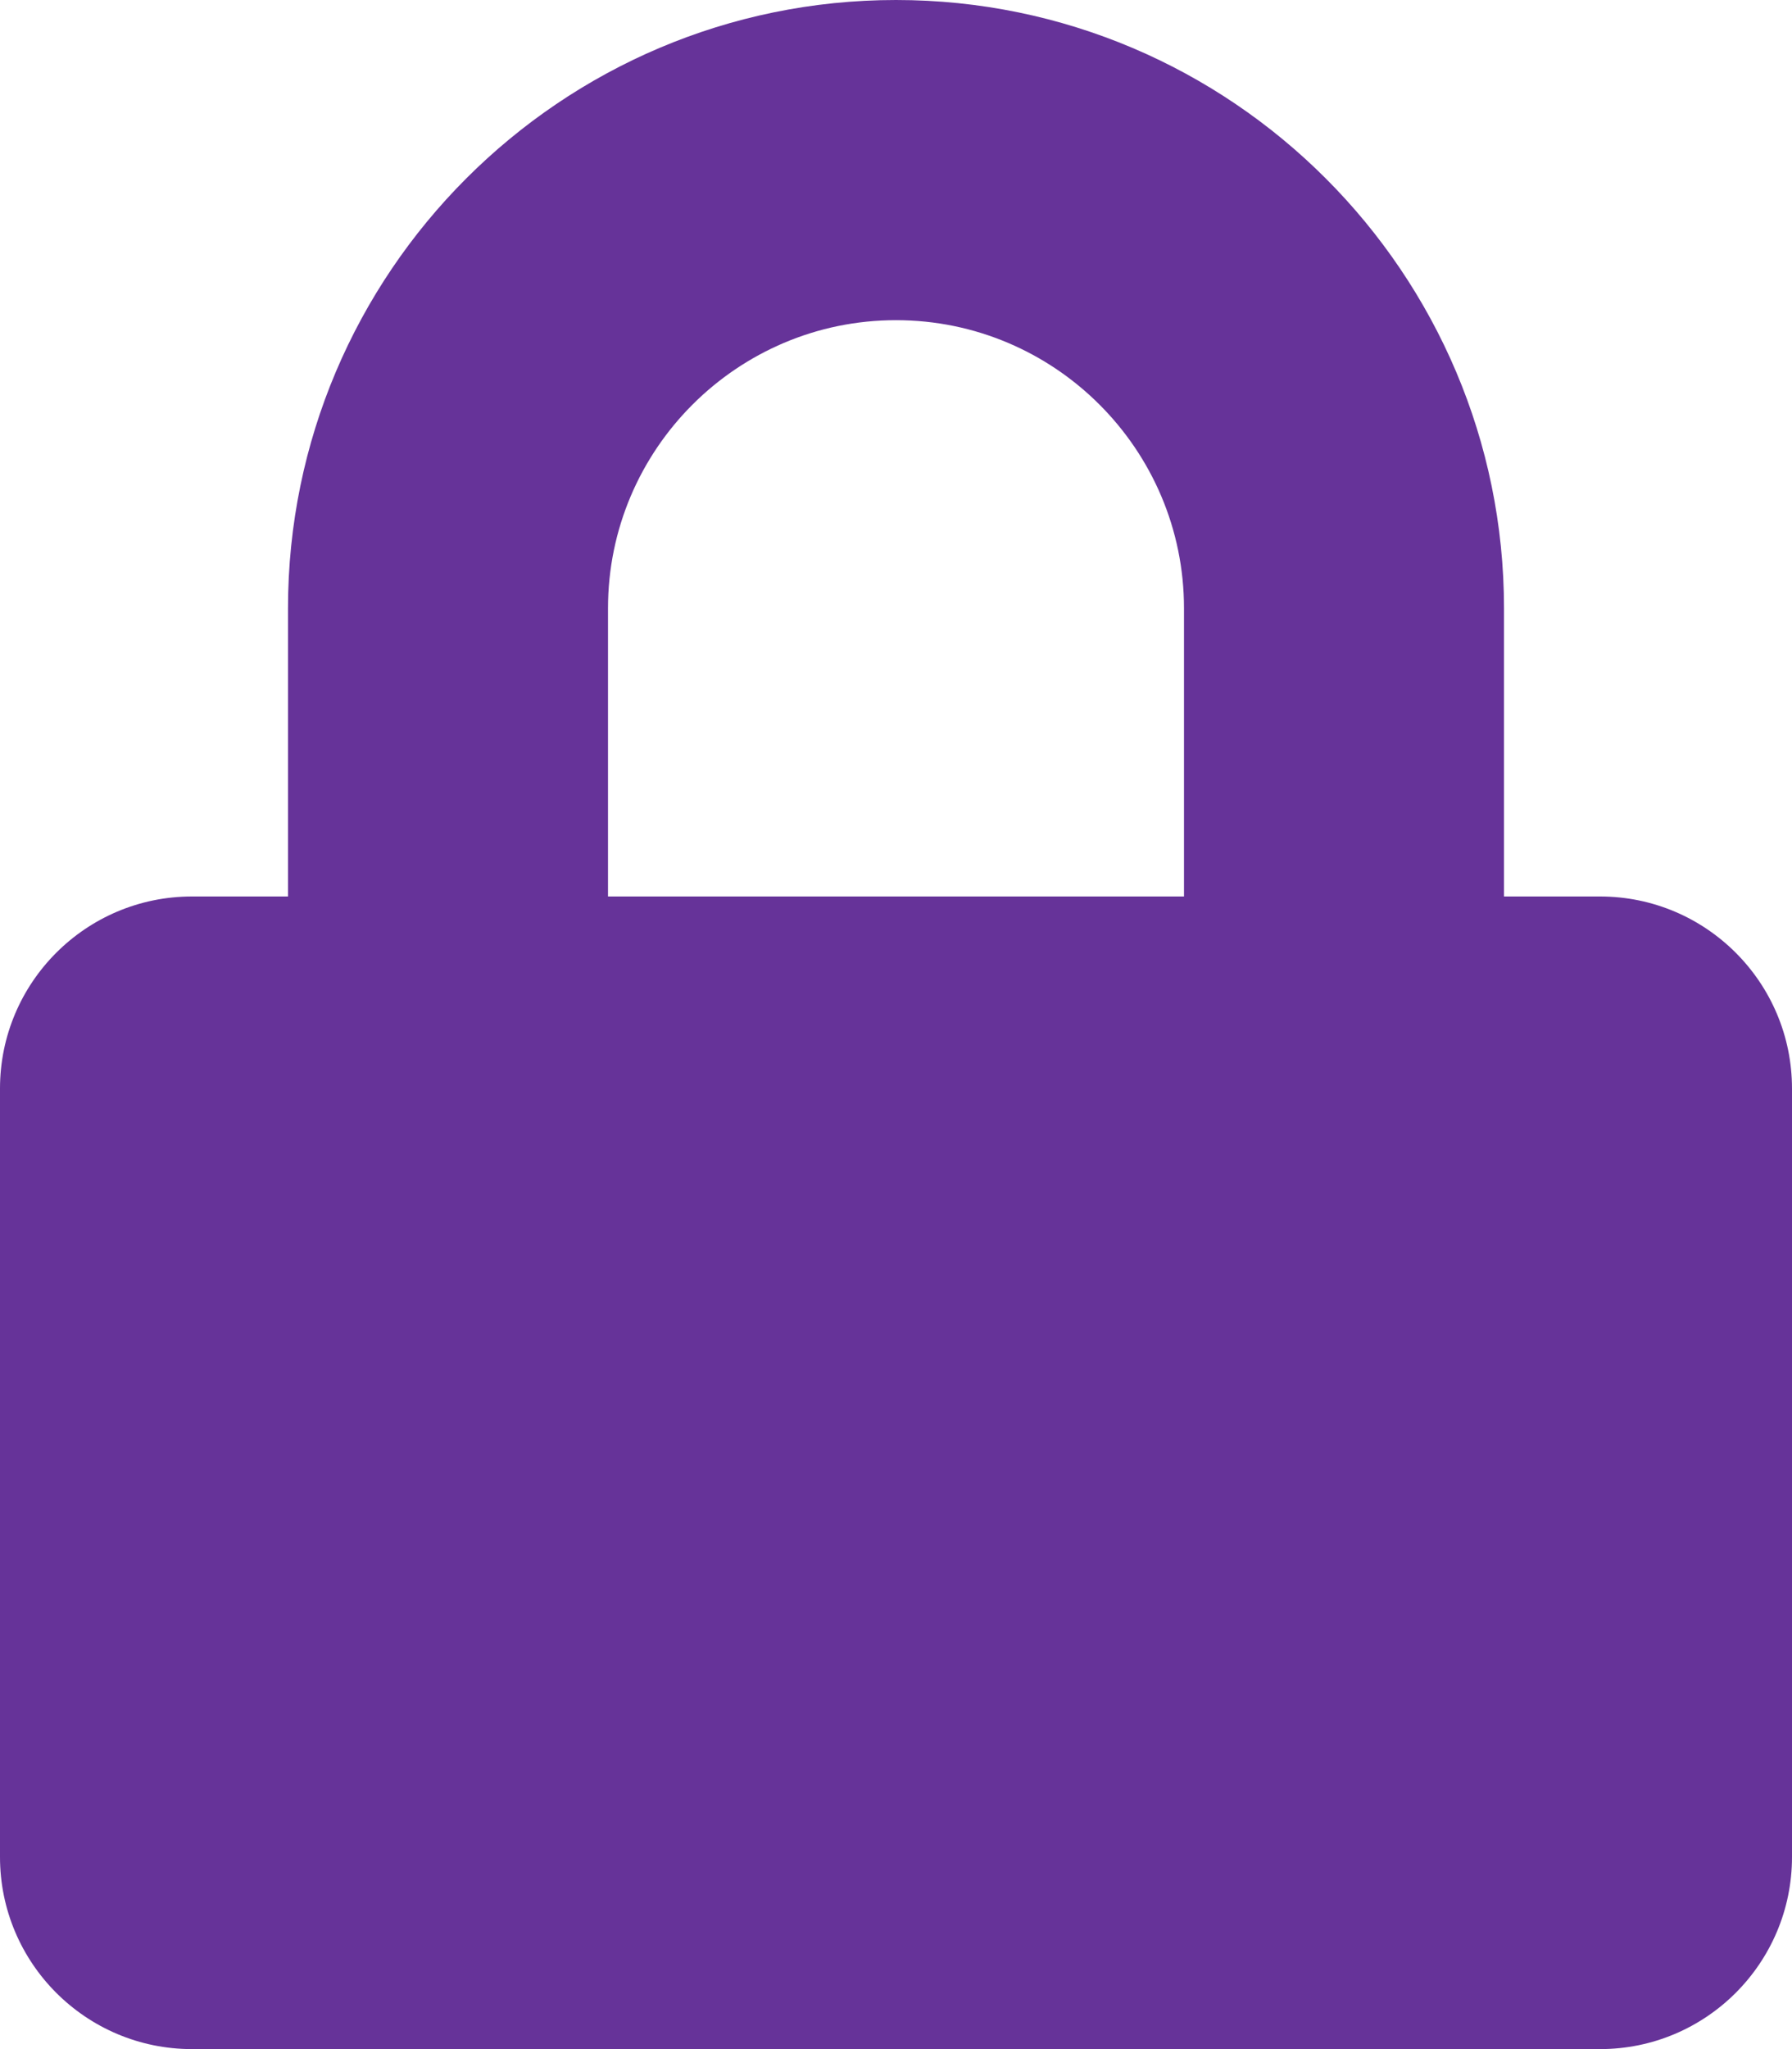 <svg width="448" height="512" viewBox="0 0 448 512" fill="none" xmlns="http://www.w3.org/2000/svg">
<path d="M400 224H376V152C376 68.2 307.8 0 224 0C140.2 0 72 68.2 72 152V224H48C21.5 224 0 245.5 0 272V464C0 490.5 21.5 512 48 512H400C426.5 512 448 490.5 448 464V272C448 245.5 426.5 224 400 224ZM296 224H152V152C152 112.3 184.3 80 224 80C263.7 80 296 112.3 296 152V224Z" fill="#663399"/>
</svg>
